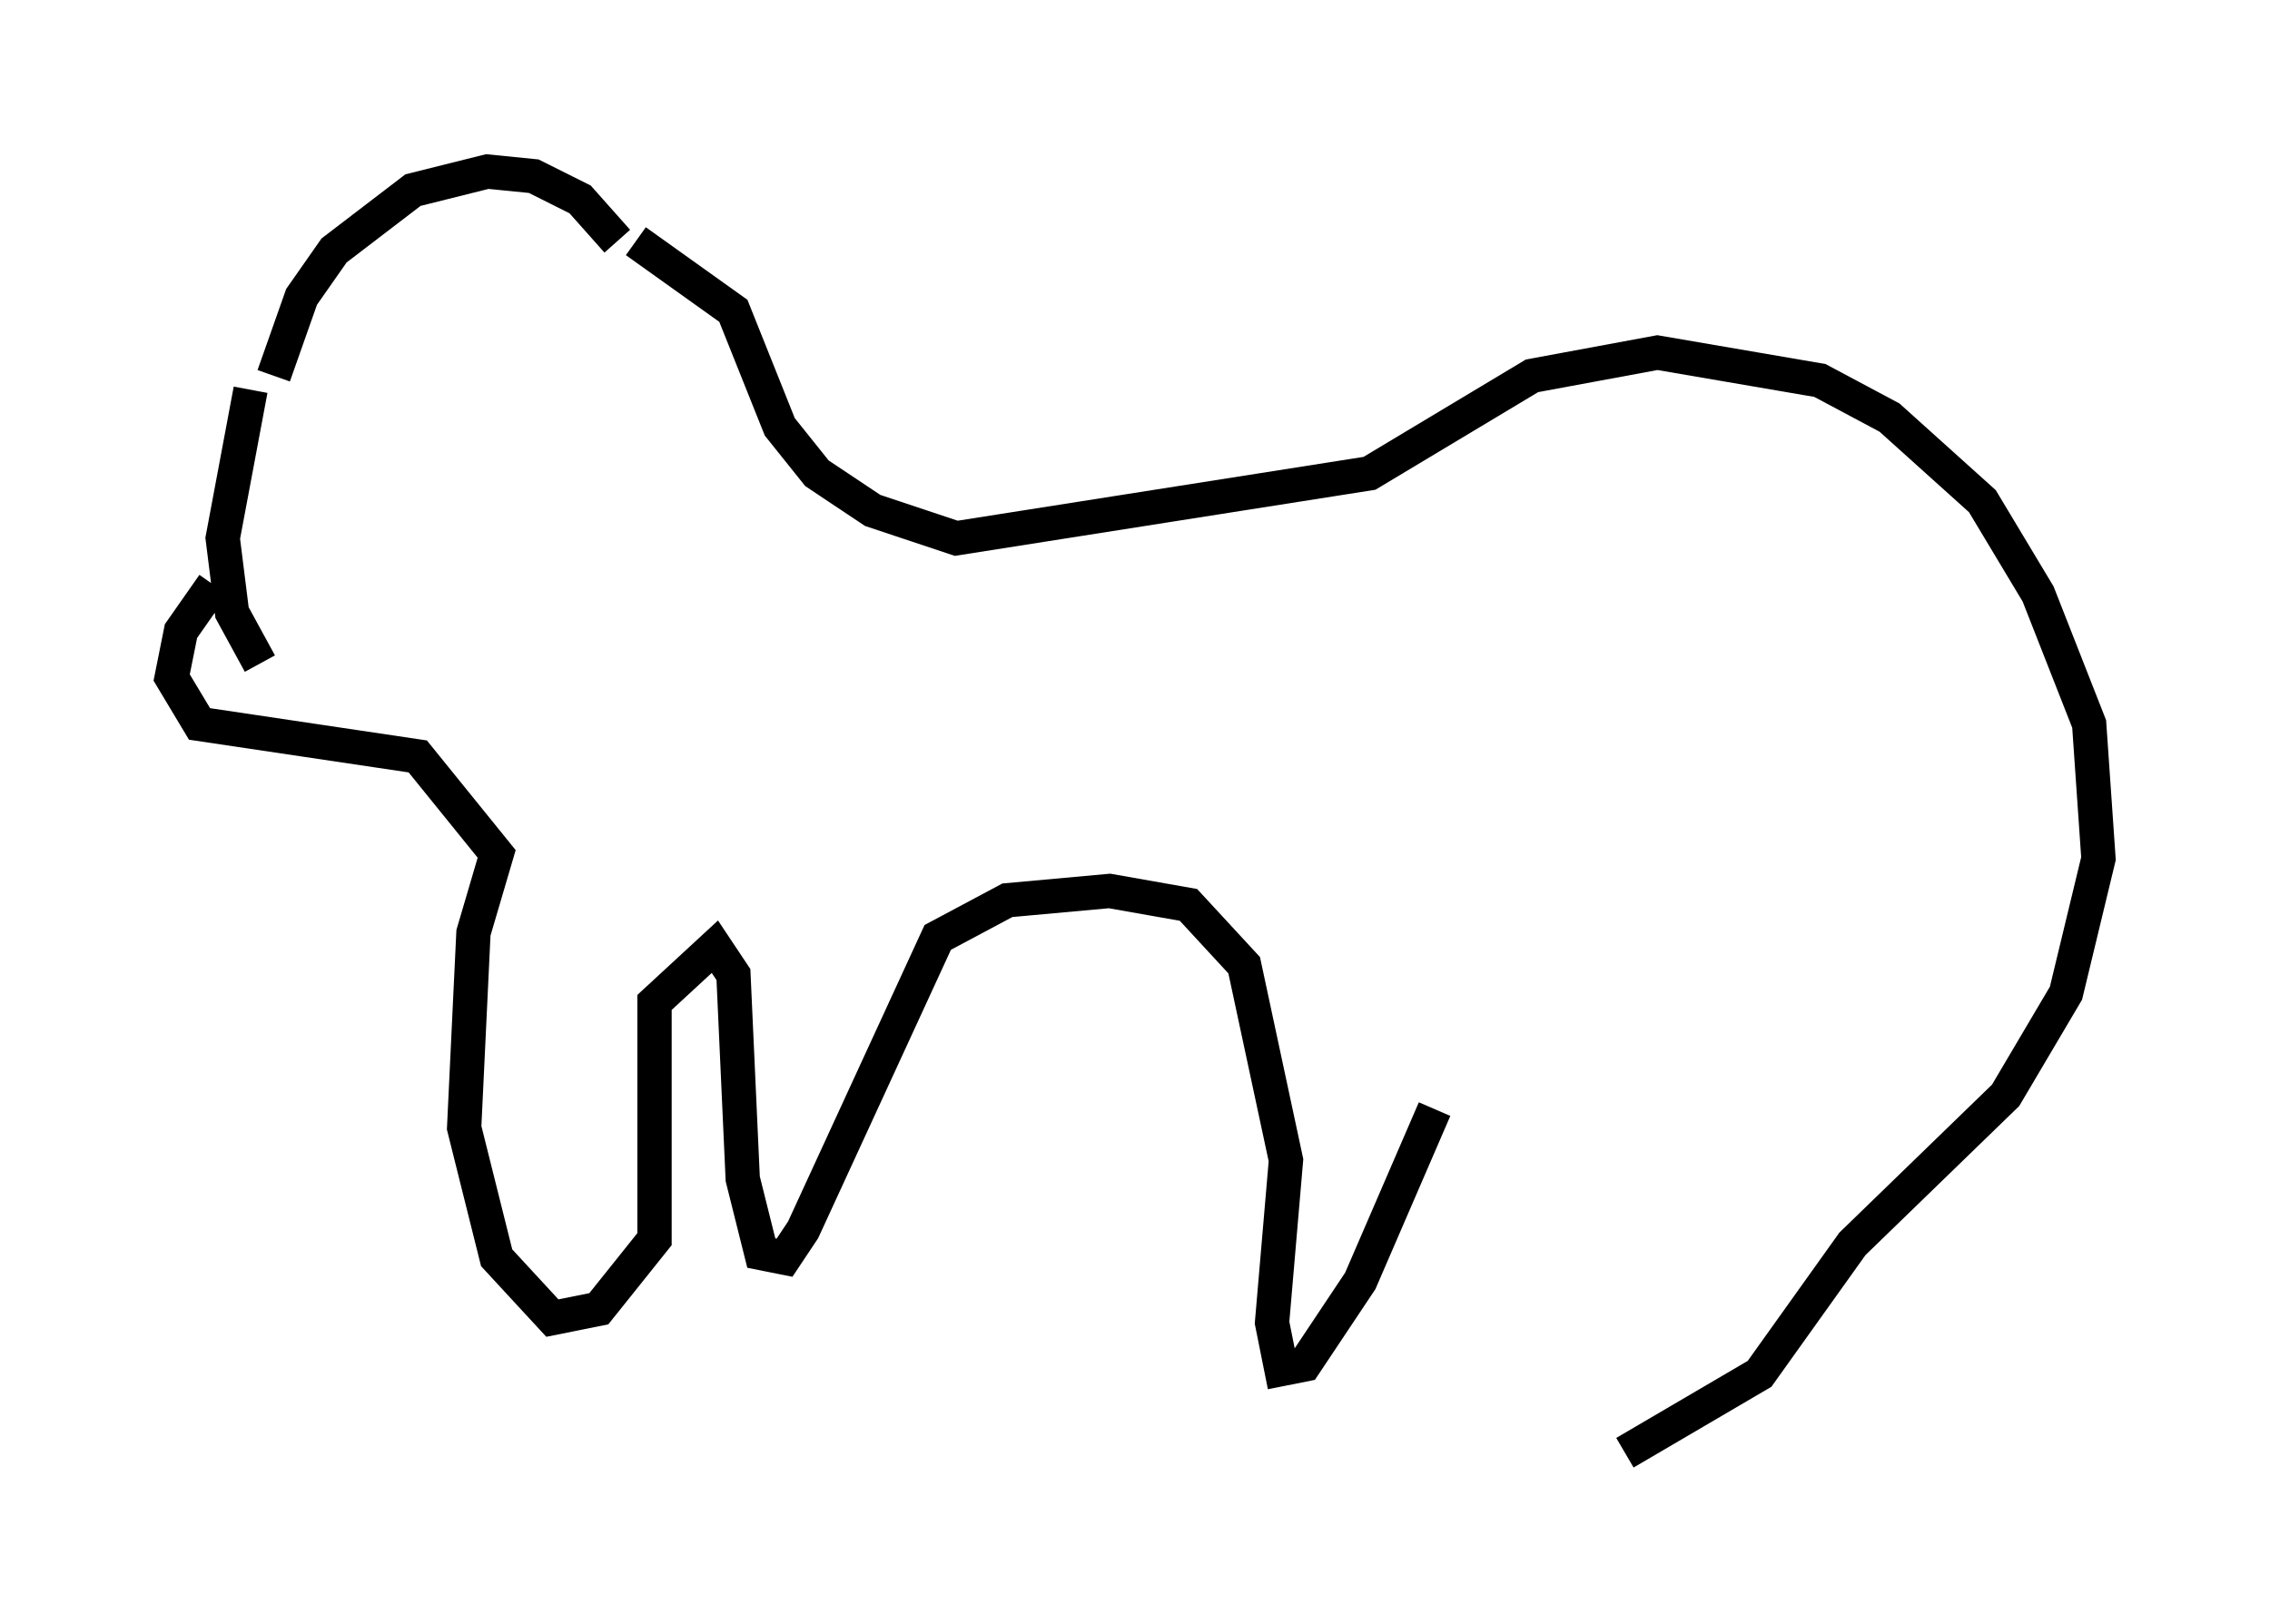 <?xml version="1.0" encoding="utf-8" ?>
<svg baseProfile="full" height="47.347" version="1.1" width="66.156" xmlns="http://www.w3.org/2000/svg" xmlns:ev="http://www.w3.org/2001/xml-events" xmlns:xlink="http://www.w3.org/1999/xlink"><defs /><rect fill="white" height="47.347" width="66.156" x="0" y="0" /><path d="M8.654, 12.713 m-0.677, -1.759 l0.812, -2.3 0.947, -1.353 l2.3, -1.759 2.165, -0.541 l1.353, 0.135 1.353, 0.677 l1.083, 1.218 m0.541, 0.0 l2.842, 2.03 1.353, 3.383 l1.083, 1.353 1.624, 1.083 l2.436, 0.812 12.043, -1.894 l4.736, -2.842 3.654, -0.677 l4.736, 0.812 2.03, 1.083 l2.706, 2.436 1.624, 2.706 l1.488, 3.789 0.271, 3.924 l-0.947, 3.924 -1.759, 2.977 l-4.465, 4.33 -2.706, 3.789 l-3.924, 2.3 m-40.324, -31.664 l0.0, 0.0 m0.271, 0.677 l-0.812, 4.33 0.271, 2.165 l0.812, 1.488 m-1.353, -2.3 l-0.947, 1.353 -0.271, 1.353 l0.812, 1.353 6.36, 0.947 l2.3, 2.842 -0.677, 2.3 l-0.271, 5.683 0.947, 3.789 l1.624, 1.759 1.353, -0.271 l1.624, -2.03 0.0, -6.901 l1.759, -1.624 0.541, 0.812 l0.271, 5.954 0.541, 2.165 l0.677, 0.135 0.541, -0.812 l3.924, -8.525 2.03, -1.083 l2.977, -0.271 2.3, 0.406 l1.624, 1.759 1.218, 5.683 l-0.406, 4.736 0.271, 1.353 l0.677, -0.135 1.624, -2.436 l2.165, -5.007 " fill="none" stroke="black" stroke-width="1" /></svg>